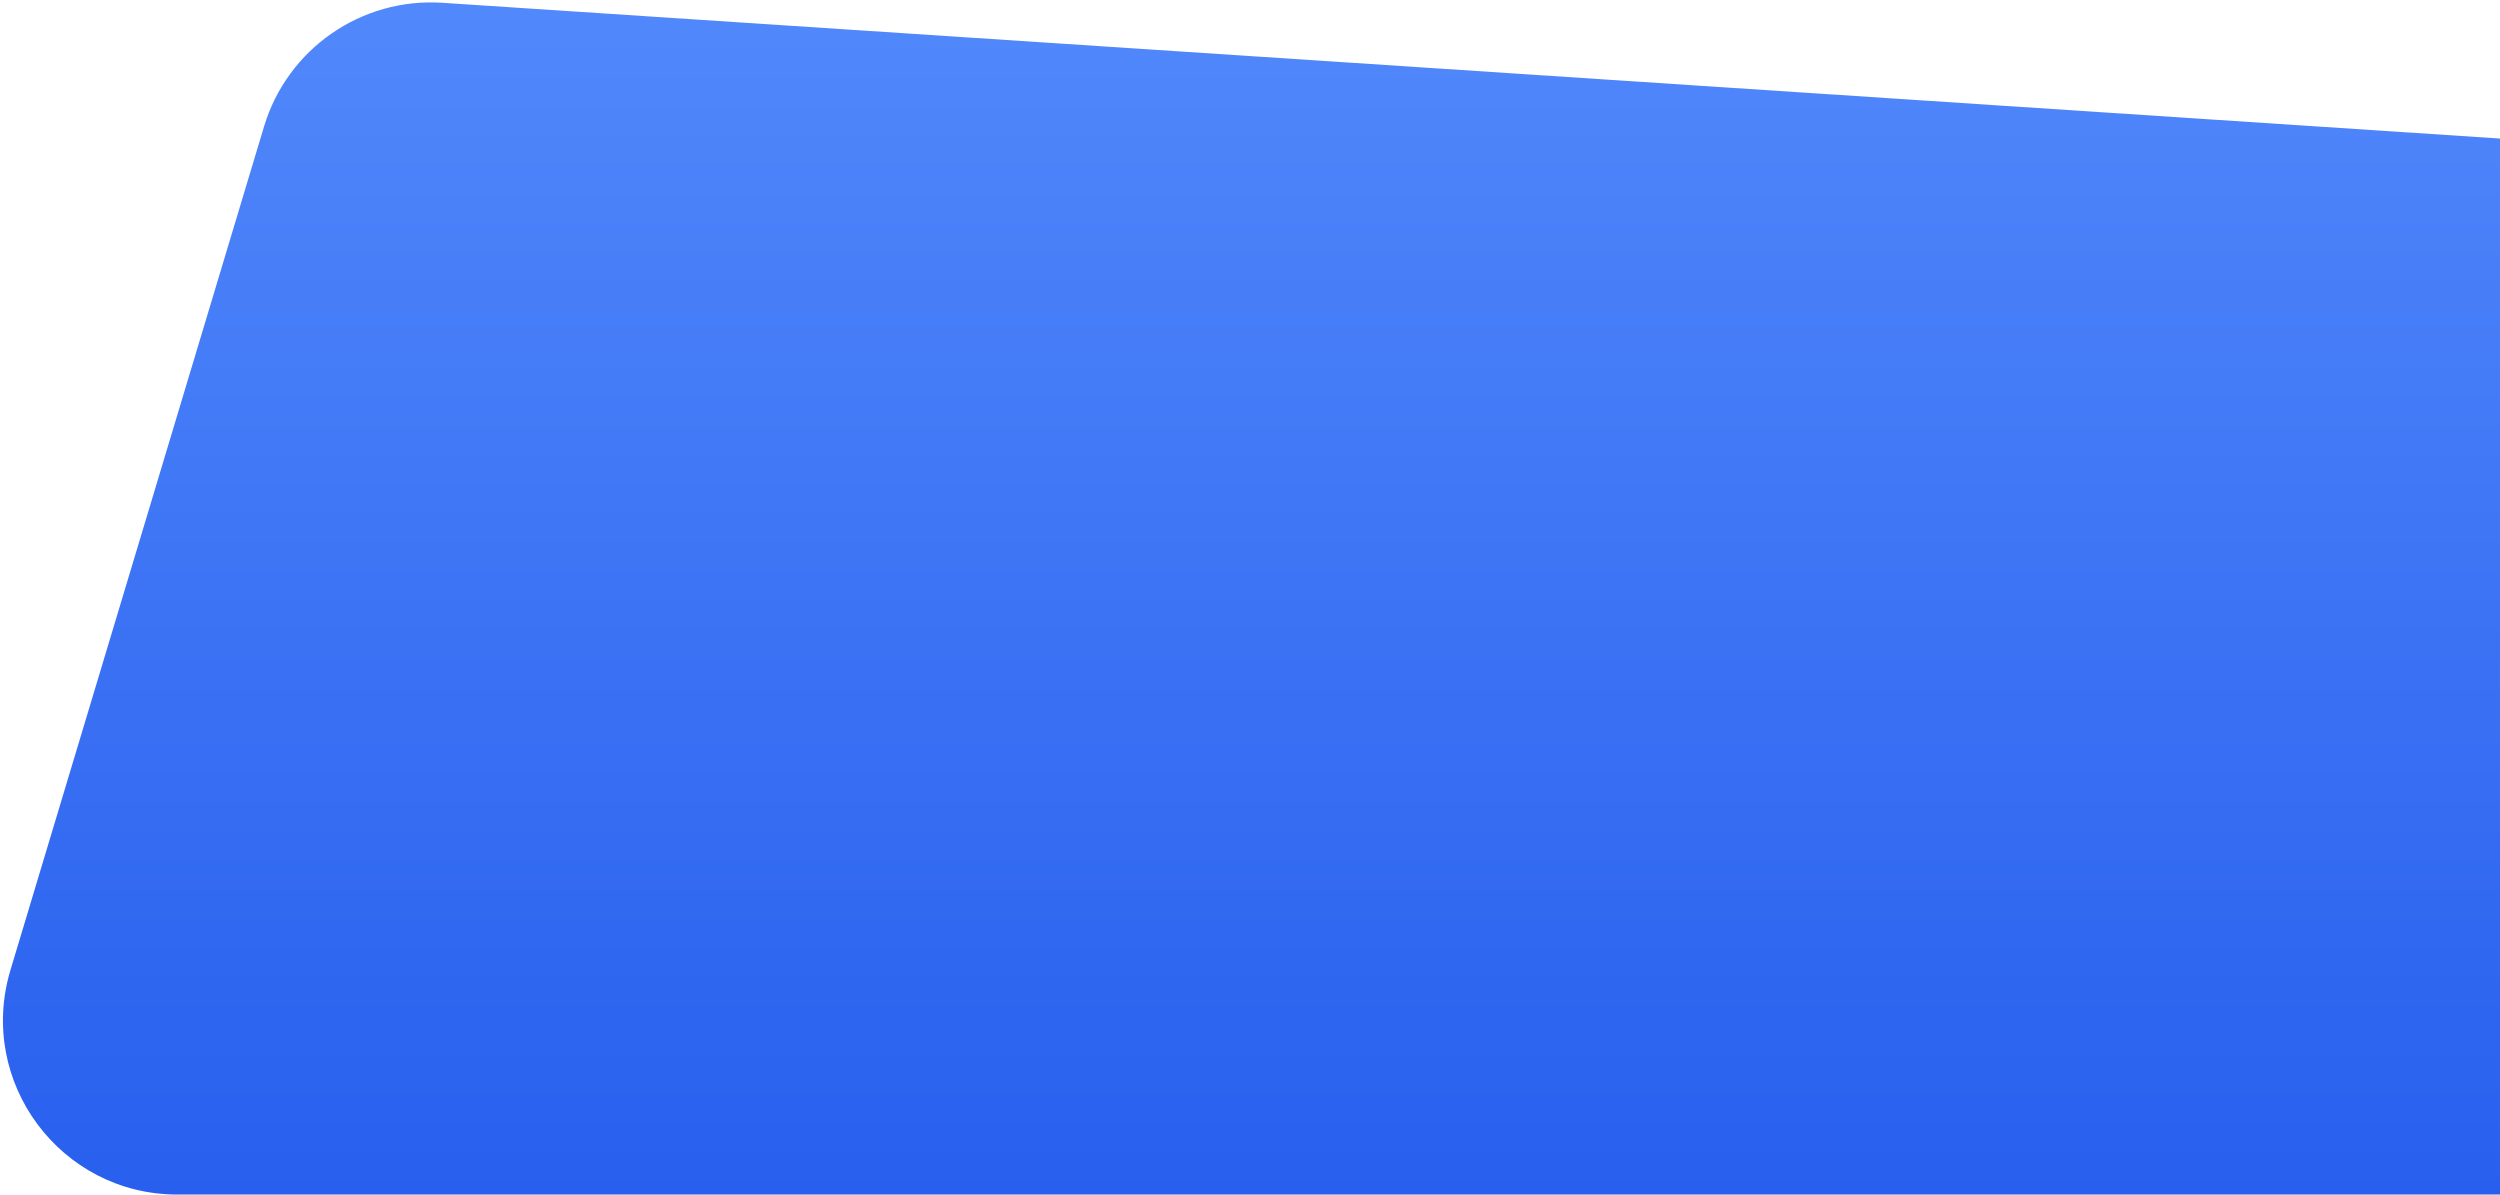 <svg width="789" height="377" viewBox="0 0 789 377" fill="none" xmlns="http://www.w3.org/2000/svg">
<path d="M1032 111.245C1032 82.275 1009.53 58.272 980.621 56.364L139.623 0.882C114.055 -0.805 90.709 15.389 83.331 39.929L3.294 306.166C-7.316 341.461 19.11 377 55.966 377H977C1007.38 377 1032 352.376 1032 322V111.245Z" fill="url(#paint0_linear)"/>
<defs>
<linearGradient id="paint0_linear" x1="507" y1="1.673" x2="507" y2="377" gradientUnits="userSpaceOnUse">
<stop stop-color="#5188FB"/>
<stop offset="1" stop-color="#285FEE"/>
</linearGradient>
</defs>
</svg>
